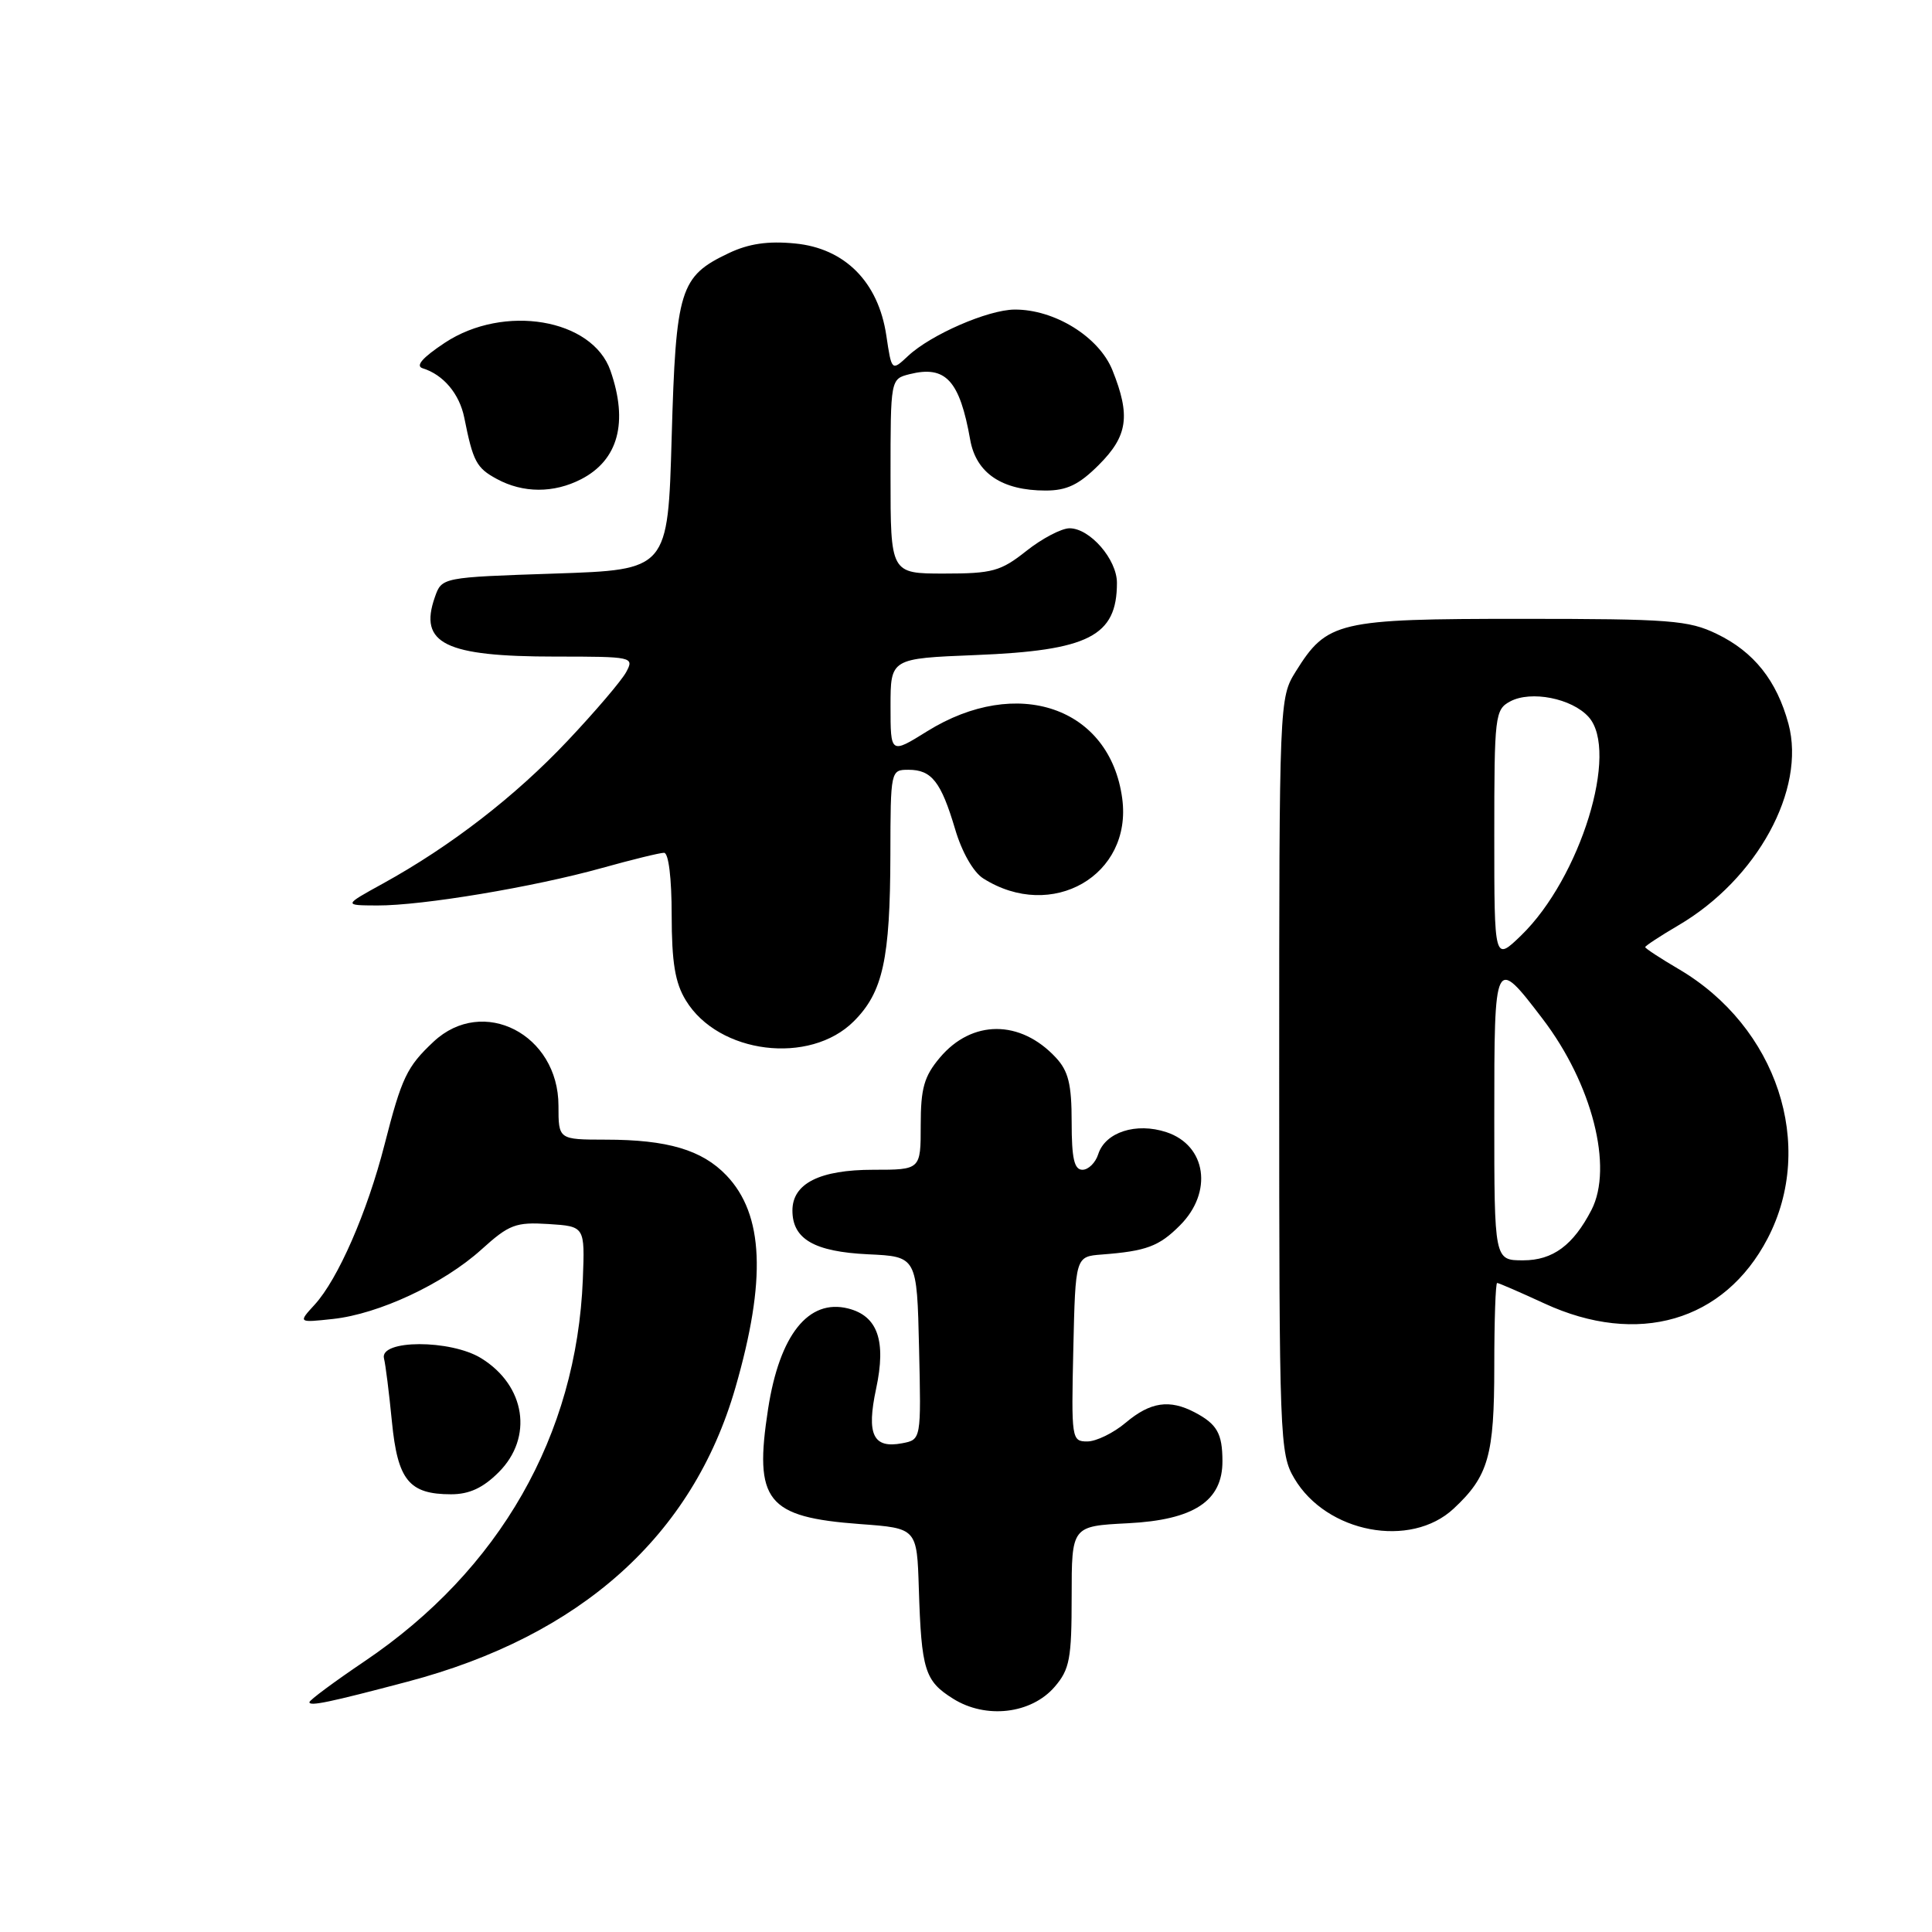 <?xml version="1.0" encoding="UTF-8" standalone="no"?>
<!DOCTYPE svg PUBLIC "-//W3C//DTD SVG 1.1//EN" "http://www.w3.org/Graphics/SVG/1.1/DTD/svg11.dtd" >
<svg xmlns="http://www.w3.org/2000/svg" xmlns:xlink="http://www.w3.org/1999/xlink" version="1.1" viewBox="0 0 256 256">
 <g >
 <path fill="currentColor"
d=" M 139.75 223.51 C 141.74 221.20 142.00 219.79 142.00 211.55 C 142.00 202.22 142.00 202.22 149.44 201.84 C 158.21 201.40 162.01 198.89 161.98 193.58 C 161.97 189.94 161.26 188.70 158.32 187.15 C 154.97 185.39 152.44 185.76 149.18 188.50 C 147.55 189.88 145.25 191.00 144.07 191.00 C 141.99 191.00 141.95 190.68 142.22 178.75 C 142.50 166.50 142.50 166.50 146.00 166.23 C 151.89 165.78 153.58 165.15 156.34 162.38 C 160.76 157.97 159.86 151.77 154.56 150.02 C 150.54 148.69 146.45 150.02 145.52 152.94 C 145.16 154.07 144.22 155.00 143.43 155.00 C 142.34 155.00 142.00 153.50 142.00 148.69 C 142.00 143.66 141.57 141.92 139.90 140.13 C 135.20 135.08 128.78 135.09 124.53 140.15 C 122.45 142.62 122.00 144.20 122.00 149.08 C 122.00 155.00 122.00 155.00 115.72 155.00 C 108.61 155.00 105.00 156.82 105.00 160.40 C 105.00 164.19 107.90 165.86 115.02 166.20 C 121.50 166.50 121.50 166.50 121.78 178.63 C 122.06 190.76 122.06 190.76 119.54 191.24 C 115.69 191.97 114.79 190.09 116.09 184.01 C 117.45 177.66 116.30 174.37 112.38 173.38 C 107.13 172.06 103.30 176.87 101.78 186.66 C 99.88 198.93 101.56 201.03 114.00 201.95 C 121.50 202.50 121.50 202.50 121.75 210.50 C 122.09 221.31 122.54 222.74 126.28 225.08 C 130.63 227.82 136.65 227.11 139.75 223.51 Z  M 54.00 222.83 C 76.97 216.77 91.78 203.49 97.44 183.89 C 101.57 169.58 101.21 160.93 96.25 155.74 C 93.02 152.37 88.45 151.01 80.25 151.01 C 74.00 151.00 74.00 151.00 74.00 146.52 C 74.00 137.05 64.00 131.91 57.46 138.02 C 53.91 141.35 53.23 142.76 50.95 151.68 C 48.66 160.63 44.78 169.51 41.69 172.88 C 39.50 175.27 39.50 175.27 44.11 174.77 C 50.19 174.12 58.77 170.11 63.80 165.56 C 67.47 162.24 68.34 161.92 72.68 162.19 C 77.50 162.50 77.50 162.50 77.23 169.50 C 76.41 190.19 66.21 208.05 48.29 220.14 C 44.28 222.85 41.00 225.28 41.00 225.55 C 41.00 226.12 43.64 225.57 54.00 222.83 Z  M 192.63 199.89 C 197.23 195.60 198.00 192.88 198.00 181.05 C 198.00 174.97 198.17 170.00 198.38 170.00 C 198.59 170.00 201.40 171.22 204.63 172.71 C 217.01 178.43 228.47 175.10 234.21 164.12 C 240.66 151.77 235.47 136.05 222.42 128.40 C 219.99 126.97 218.00 125.67 218.00 125.50 C 218.00 125.33 219.98 124.03 222.40 122.61 C 232.83 116.50 239.32 104.61 236.98 95.91 C 235.43 90.18 232.40 86.37 227.49 84.00 C 223.76 82.19 221.31 82.00 201.59 82.00 C 177.23 82.00 175.84 82.33 171.68 89.00 C 169.52 92.48 169.50 92.85 169.50 142.50 C 169.50 190.70 169.57 192.62 171.50 195.89 C 175.77 203.13 186.91 205.24 192.63 199.89 Z  M 66.08 195.08 C 70.69 190.47 69.64 183.60 63.77 179.98 C 59.72 177.47 50.25 177.49 50.88 180.00 C 51.09 180.82 51.56 184.59 51.93 188.37 C 52.69 196.14 54.20 198.00 59.77 198.00 C 62.18 198.00 64.00 197.16 66.08 195.08 Z  M 113.14 135.32 C 116.99 131.47 117.95 127.11 117.98 113.25 C 118.00 102.08 118.02 102.00 120.38 102.00 C 123.45 102.00 124.69 103.58 126.56 109.87 C 127.45 112.90 128.98 115.58 130.29 116.40 C 139.37 122.15 150.07 115.99 148.70 105.80 C 147.08 93.71 134.79 89.48 122.85 96.90 C 118.00 99.92 118.00 99.92 118.00 93.58 C 118.00 87.25 118.00 87.25 129.25 86.80 C 144.27 86.20 148.00 84.30 148.00 77.23 C 148.00 74.12 144.42 70.00 141.72 70.00 C 140.66 70.00 138.08 71.35 136.00 73.00 C 132.60 75.70 131.49 76.00 125.11 76.00 C 118.00 76.00 118.00 76.00 118.00 63.11 C 118.00 50.22 118.00 50.22 120.52 49.58 C 125.31 48.38 127.16 50.39 128.56 58.29 C 129.35 62.70 132.77 65.00 138.55 65.00 C 141.37 65.00 142.98 64.22 145.60 61.60 C 149.44 57.76 149.82 55.09 147.41 49.07 C 145.64 44.64 139.73 40.98 134.43 41.02 C 130.90 41.05 123.33 44.35 120.33 47.16 C 118.15 49.20 118.15 49.20 117.44 44.44 C 116.38 37.35 111.94 32.89 105.33 32.26 C 101.76 31.91 99.20 32.29 96.57 33.54 C 90.08 36.62 89.56 38.28 89.00 57.95 C 88.50 75.50 88.50 75.50 73.52 76.00 C 58.54 76.50 58.54 76.50 57.62 79.13 C 55.46 85.28 58.96 87.00 73.60 87.00 C 83.83 87.00 84.05 87.05 82.98 89.04 C 82.38 90.17 78.88 94.27 75.22 98.15 C 68.28 105.51 59.73 112.12 50.75 117.07 C 45.50 119.96 45.50 119.96 50.00 119.98 C 55.97 120.00 70.74 117.53 79.74 115.02 C 83.72 113.91 87.43 113.00 87.99 113.00 C 88.59 113.00 89.00 116.35 89.00 121.25 C 89.01 127.54 89.45 130.23 90.88 132.56 C 95.20 139.66 107.30 141.16 113.14 135.32 Z  M 77.02 63.49 C 81.93 60.95 83.27 55.96 80.89 49.12 C 78.49 42.22 66.77 40.25 58.94 45.42 C 55.97 47.39 55.01 48.49 56.01 48.80 C 58.75 49.65 60.88 52.18 61.52 55.35 C 62.68 61.17 63.13 62.00 65.82 63.46 C 69.31 65.36 73.38 65.37 77.02 63.49 Z  M 198.00 148.03 C 198.00 126.72 198.03 126.65 204.41 135.01 C 210.97 143.61 213.79 154.66 210.88 160.32 C 208.46 165.00 205.76 167.00 201.83 167.00 C 198.00 167.00 198.00 167.00 198.00 148.03 Z  M 198.00 110.73 C 198.00 94.82 198.09 94.02 200.11 92.94 C 202.86 91.47 208.27 92.53 210.49 94.99 C 214.60 99.53 209.41 116.34 201.56 123.95 C 198.00 127.39 198.00 127.39 198.00 110.73 Z "/>
</g>
</svg>